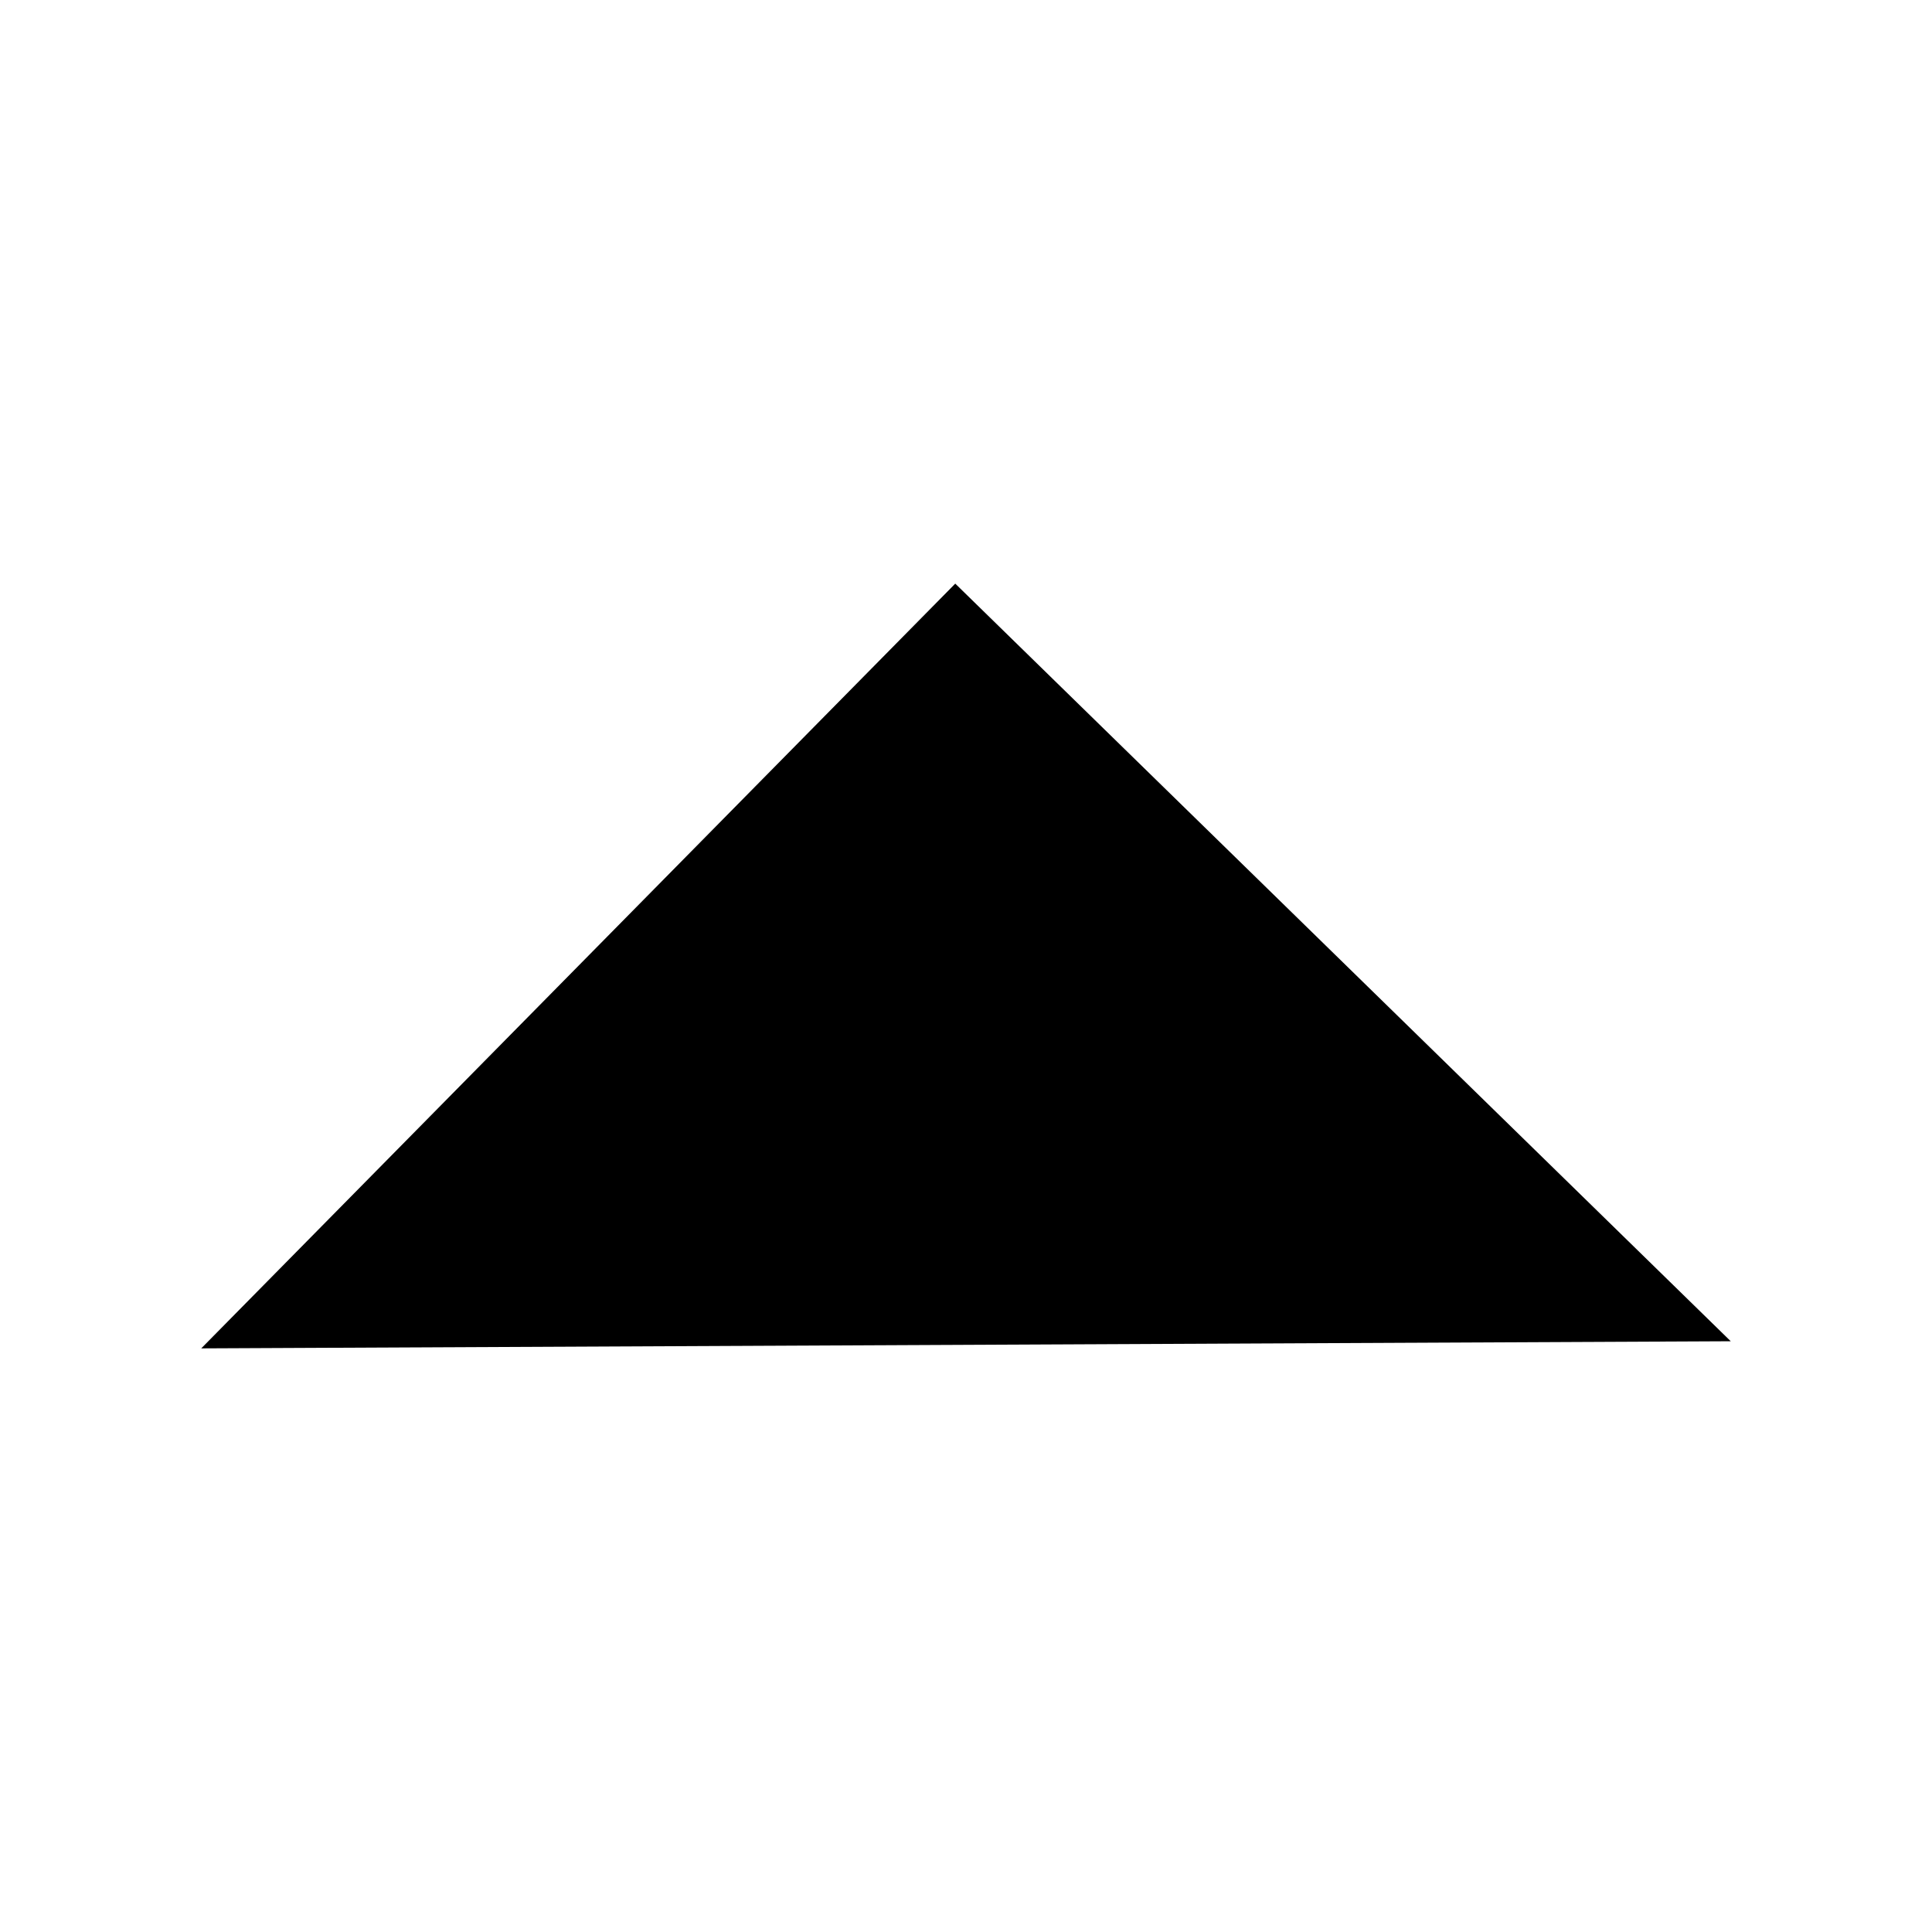 <?xml version="1.0" standalone="no"?><!-- Generator: Gravit.io --><svg xmlns="http://www.w3.org/2000/svg" xmlns:xlink="http://www.w3.org/1999/xlink" style="isolation:isolate" viewBox="0 0 48 48" width="48" height="48"><defs><clipPath id="_clipPath_DRXjXKEqmjBl7JDb2MLSGeTBNKl8BDj6"><rect width="48" height="48"/></clipPath></defs><g clip-path="url(#_clipPath_DRXjXKEqmjBl7JDb2MLSGeTBNKl8BDj6)"><polygon points="5,33.5,23.733,14.5,43,33.323" fill="rgb(0,0,0)"/></g></svg>